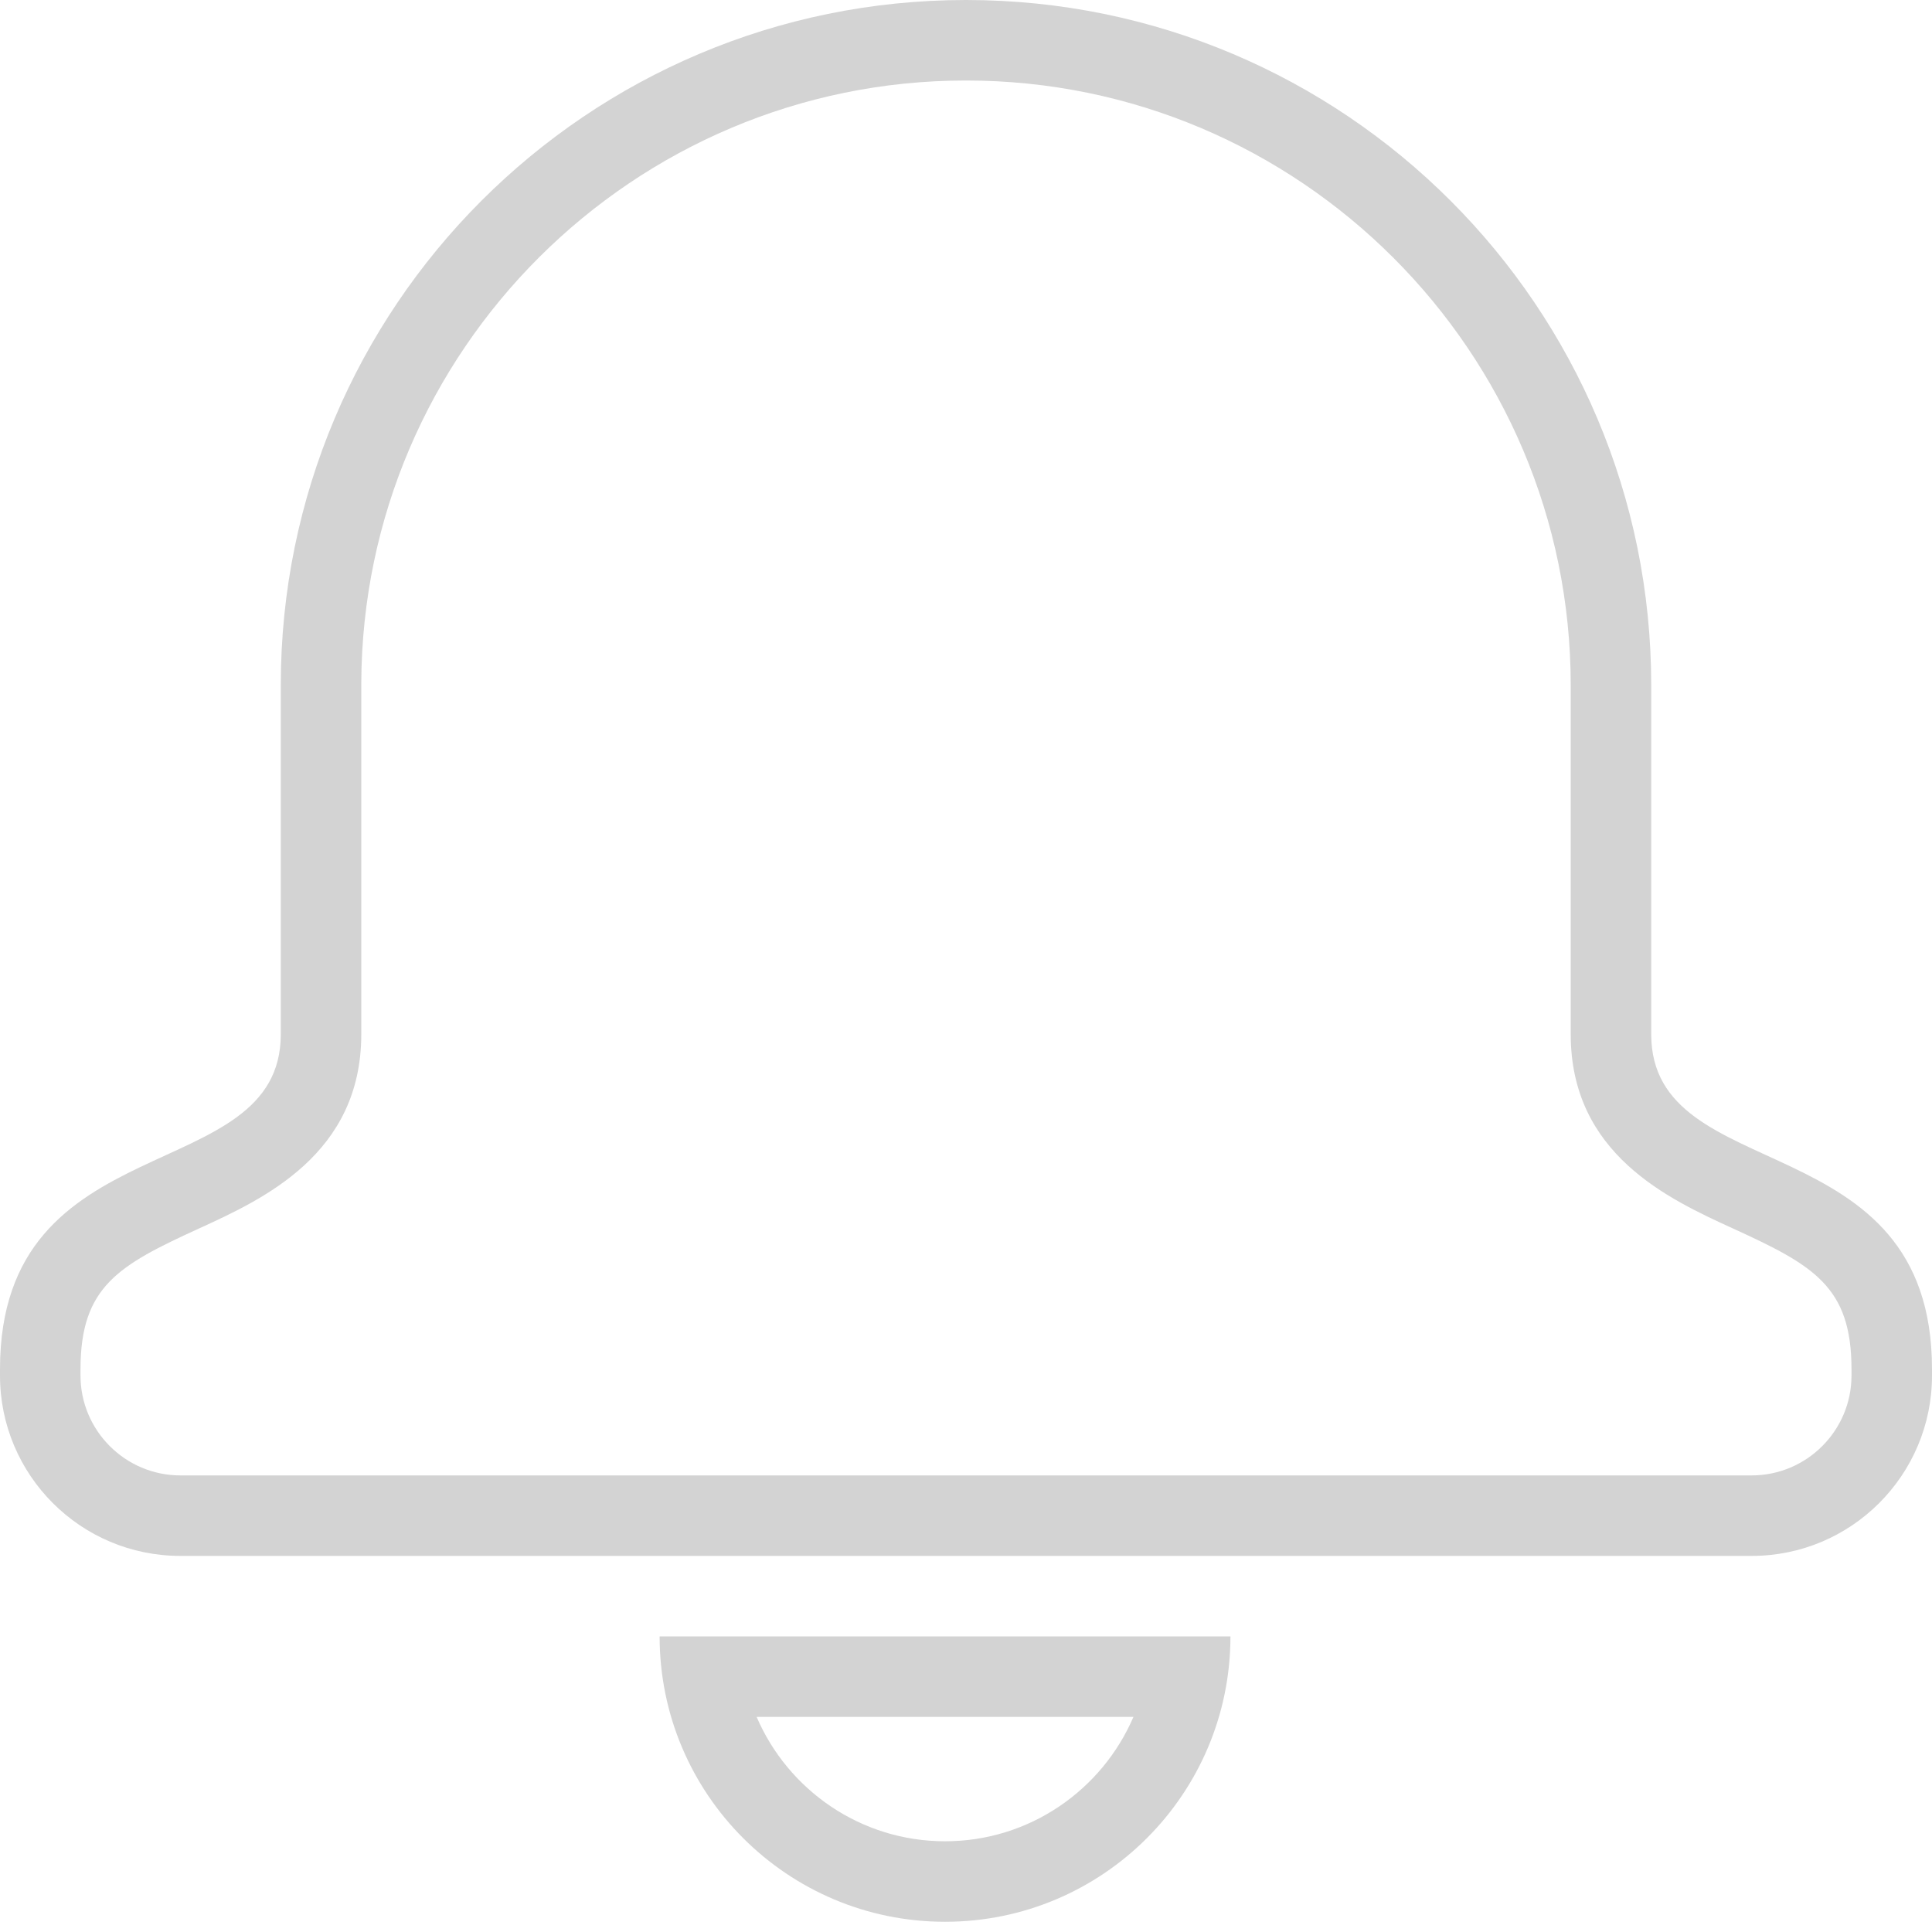 
<svg width="24px" height="24px" viewBox="0 0 24 24" version="1.1" xmlns="http://www.w3.org/2000/svg" xmlns:xlink="http://www.w3.org/1999/xlink">
    <g id="Symbols" stroke="none" stroke-width="1" fill="none" fill-rule="evenodd">
        <g id="Navigation/Icons/Notifications-hover" fill="#D3D3D3">
            <path d="M15.285,20.328 C15.285,22.286 13.697,23.873 11.74,23.873 C9.782,23.873 8.194,22.286 8.194,20.328 L15.285,20.328 Z M14.08,21.328 L9.399,21.328 C9.789,22.236 10.691,22.873 11.74,22.873 C12.788,22.873 13.69,22.236 14.08,21.328 Z M12,-0 C16.701,-0 20.512,3.811 20.512,8.512 L20.512,12.848 C20.512,14.769 24,13.937 24,17.008 L24,17.088 C24,18.325 22.997,19.328 21.76,19.328 L2.24,19.328 C1.003,19.328 -0,18.325 -0,17.088 L-0,17.008 C-0,13.937 3.488,14.769 3.488,12.848 L3.488,8.516 L3.488,8.512 C3.488,3.811 7.299,-0 12,-0 Z M12,1 C7.867,1 4.503,4.355 4.488,8.485 L4.488,8.516 L4.488,12.848 C4.488,14.338 3.271,14.896 2.465,15.264 C1.476,15.717 1,15.98 1,17.008 L1,17.088 C1,17.771 1.557,18.328 2.24,18.328 L21.76,18.328 C22.444,18.328 23,17.771 23,17.088 L23,17.008 C23,15.98 22.524,15.717 21.535,15.264 C20.729,14.896 19.512,14.338 19.512,12.848 L19.512,8.512 C19.512,4.37 16.143,1 12,1 Z" id="Combined-Shape"></path>
        </g>
    </g>
</svg>